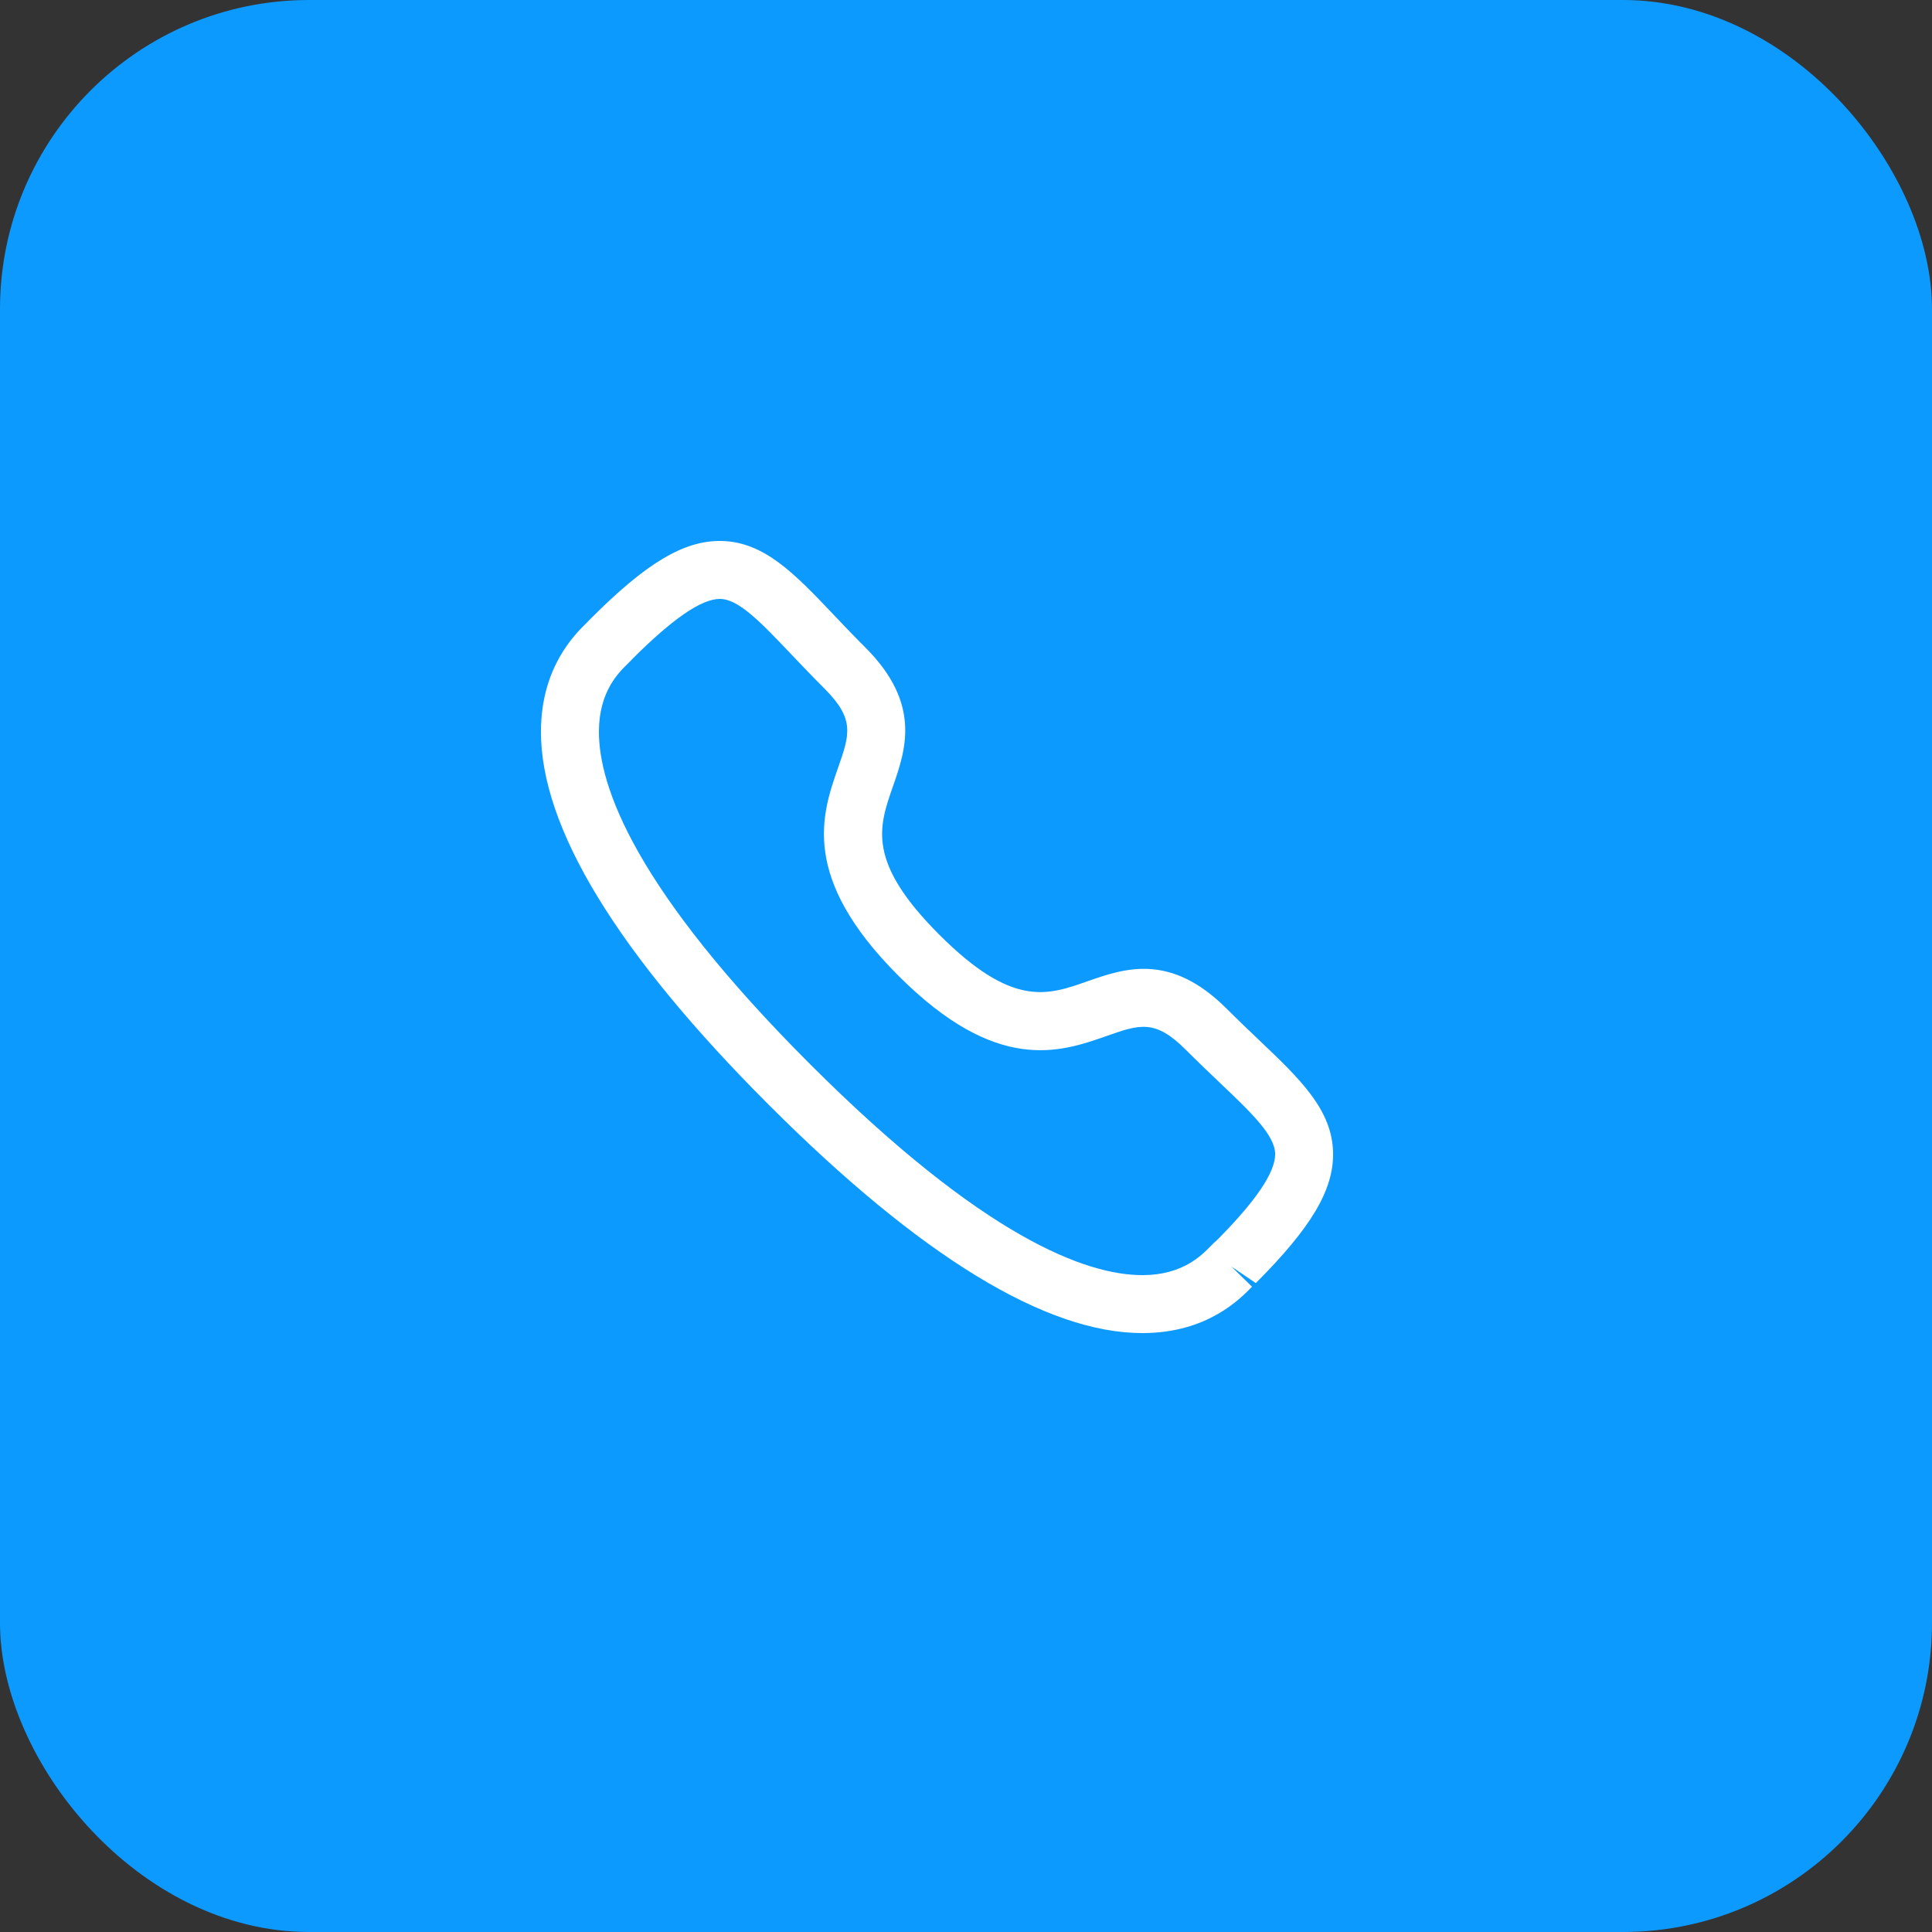 <svg width="50" height="50" viewBox="0 0 50 50" fill="none" xmlns="http://www.w3.org/2000/svg">
<rect x="0" y="0" width="50" height="50" fill="#333333" stroke="none"/>
<rect width="50" height="50" rx="8" fill="#0D9AFF"/>
<path fill-rule="evenodd" clip-rule="evenodd" d="M16.359 17.061C16.361 17.061 16.311 17.113 16.248 17.175C16.006 17.41 15.505 17.899 15.5 18.922C15.492 20.353 16.433 23.01 20.964 27.54C25.474 32.048 28.127 33 29.561 33H29.582C30.605 32.995 31.093 32.493 31.329 32.252C31.401 32.178 31.459 32.124 31.5 32.09C32.496 31.088 33.006 30.342 33.001 29.864C32.994 29.376 32.387 28.799 31.548 28.001C31.281 27.747 30.991 27.471 30.685 27.165C29.892 26.374 29.499 26.509 28.635 26.813C27.44 27.232 25.8 27.802 23.252 25.253C20.7 22.703 21.271 21.065 21.689 19.87C21.991 19.006 22.129 18.612 21.335 17.818C21.024 17.508 20.745 17.214 20.488 16.944C19.695 16.11 19.123 15.507 18.638 15.5H18.63C18.151 15.5 17.407 16.012 16.354 17.065C16.357 17.062 16.359 17.061 16.359 17.061ZM29.562 34.5C27.07 34.5 23.821 32.516 19.904 28.601C15.972 24.67 13.985 21.411 14 18.914C14.009 17.264 14.874 16.419 15.199 16.102C15.216 16.081 15.274 16.024 15.294 16.004C16.728 14.569 17.695 13.989 18.657 14C19.774 14.015 20.569 14.851 21.575 15.91C21.824 16.172 22.094 16.457 22.395 16.757C23.855 18.217 23.439 19.408 23.105 20.364C22.741 21.407 22.426 22.307 24.312 24.193C26.2 26.079 27.1 25.764 28.139 25.397C29.096 25.063 30.284 24.645 31.746 26.105C32.042 26.401 32.323 26.668 32.582 26.915C33.646 27.926 34.486 28.725 34.5 29.845C34.512 30.8 33.932 31.773 32.5 33.206L31.866 32.776L32.402 33.3C32.085 33.625 31.241 34.491 29.59 34.5H29.562Z" fill="white"/>
</svg>
